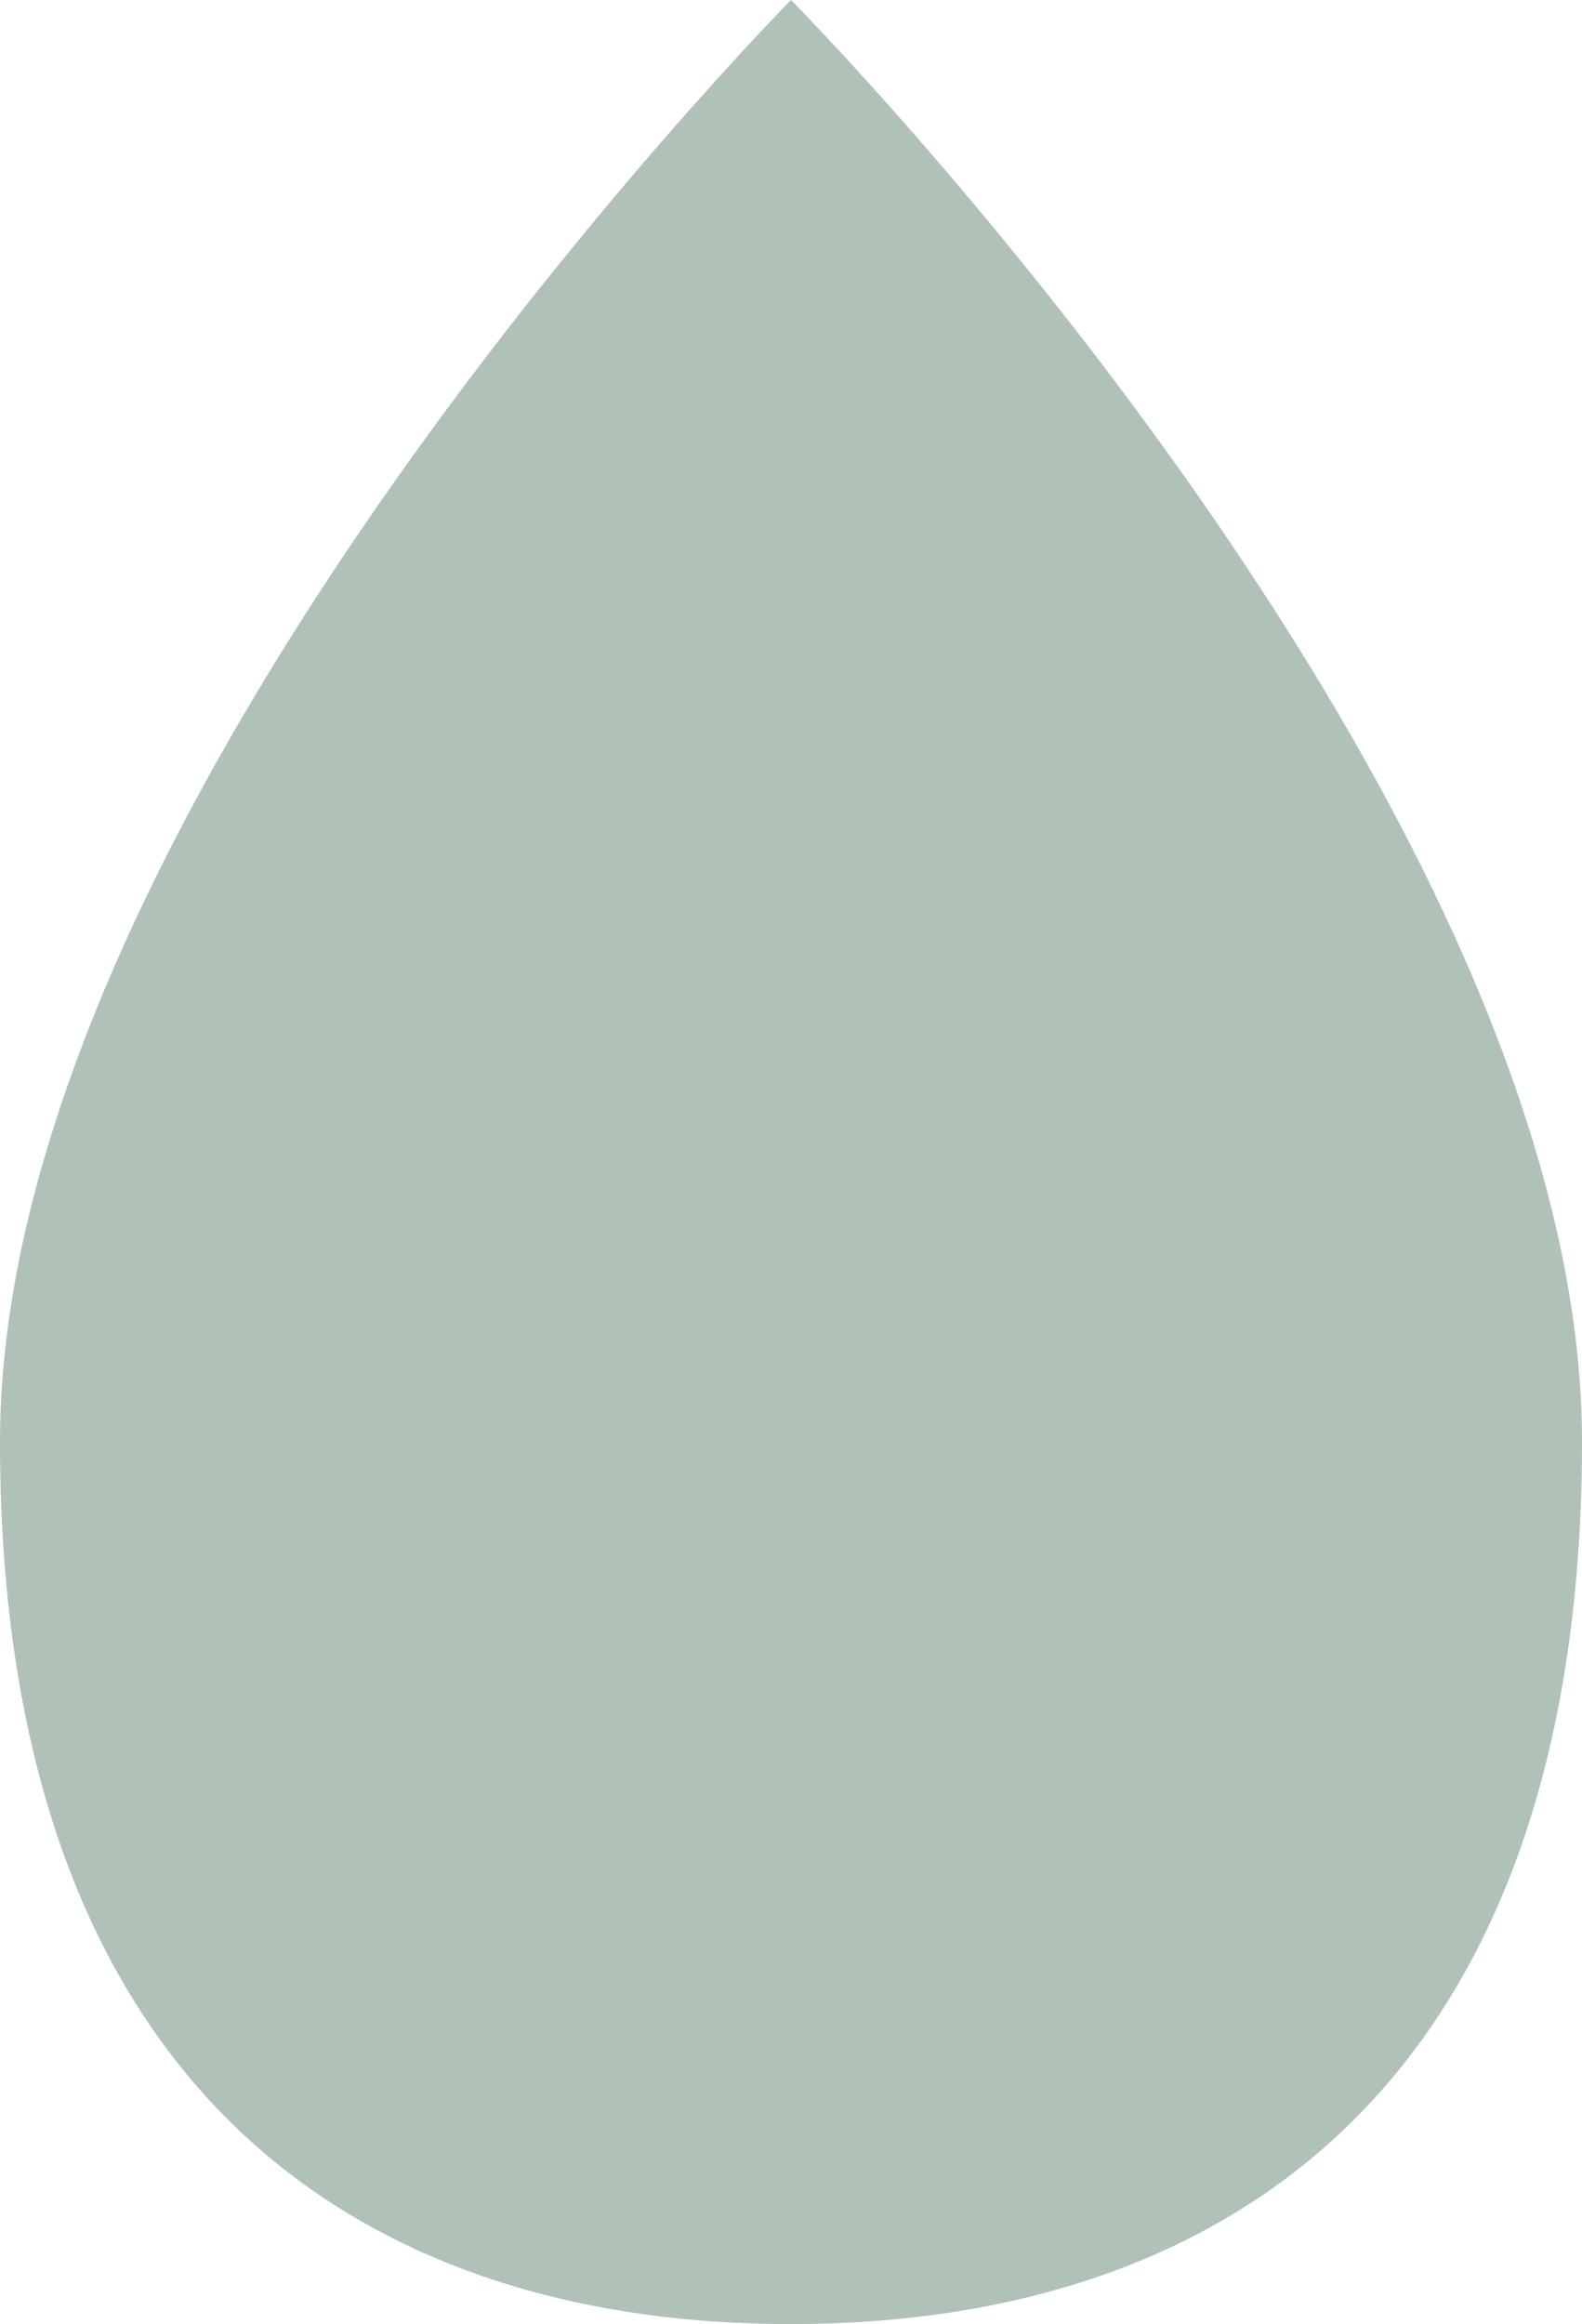 <svg xmlns="http://www.w3.org/2000/svg" viewBox="0 0 33.72 49.53"><defs><style>.cls-1{fill:#b0c1b8;}</style></defs><g id="Layer_2" data-name="Layer 2"><g id="Layer_1-2" data-name="Layer 1"><path class="cls-1" d="M33.72,30.72c0,13.67-7.55,18.81-16.86,18.81S0,44.39,0,30.72,16.86,0,16.86,0,33.72,17,33.72,30.72Z"/></g></g></svg>